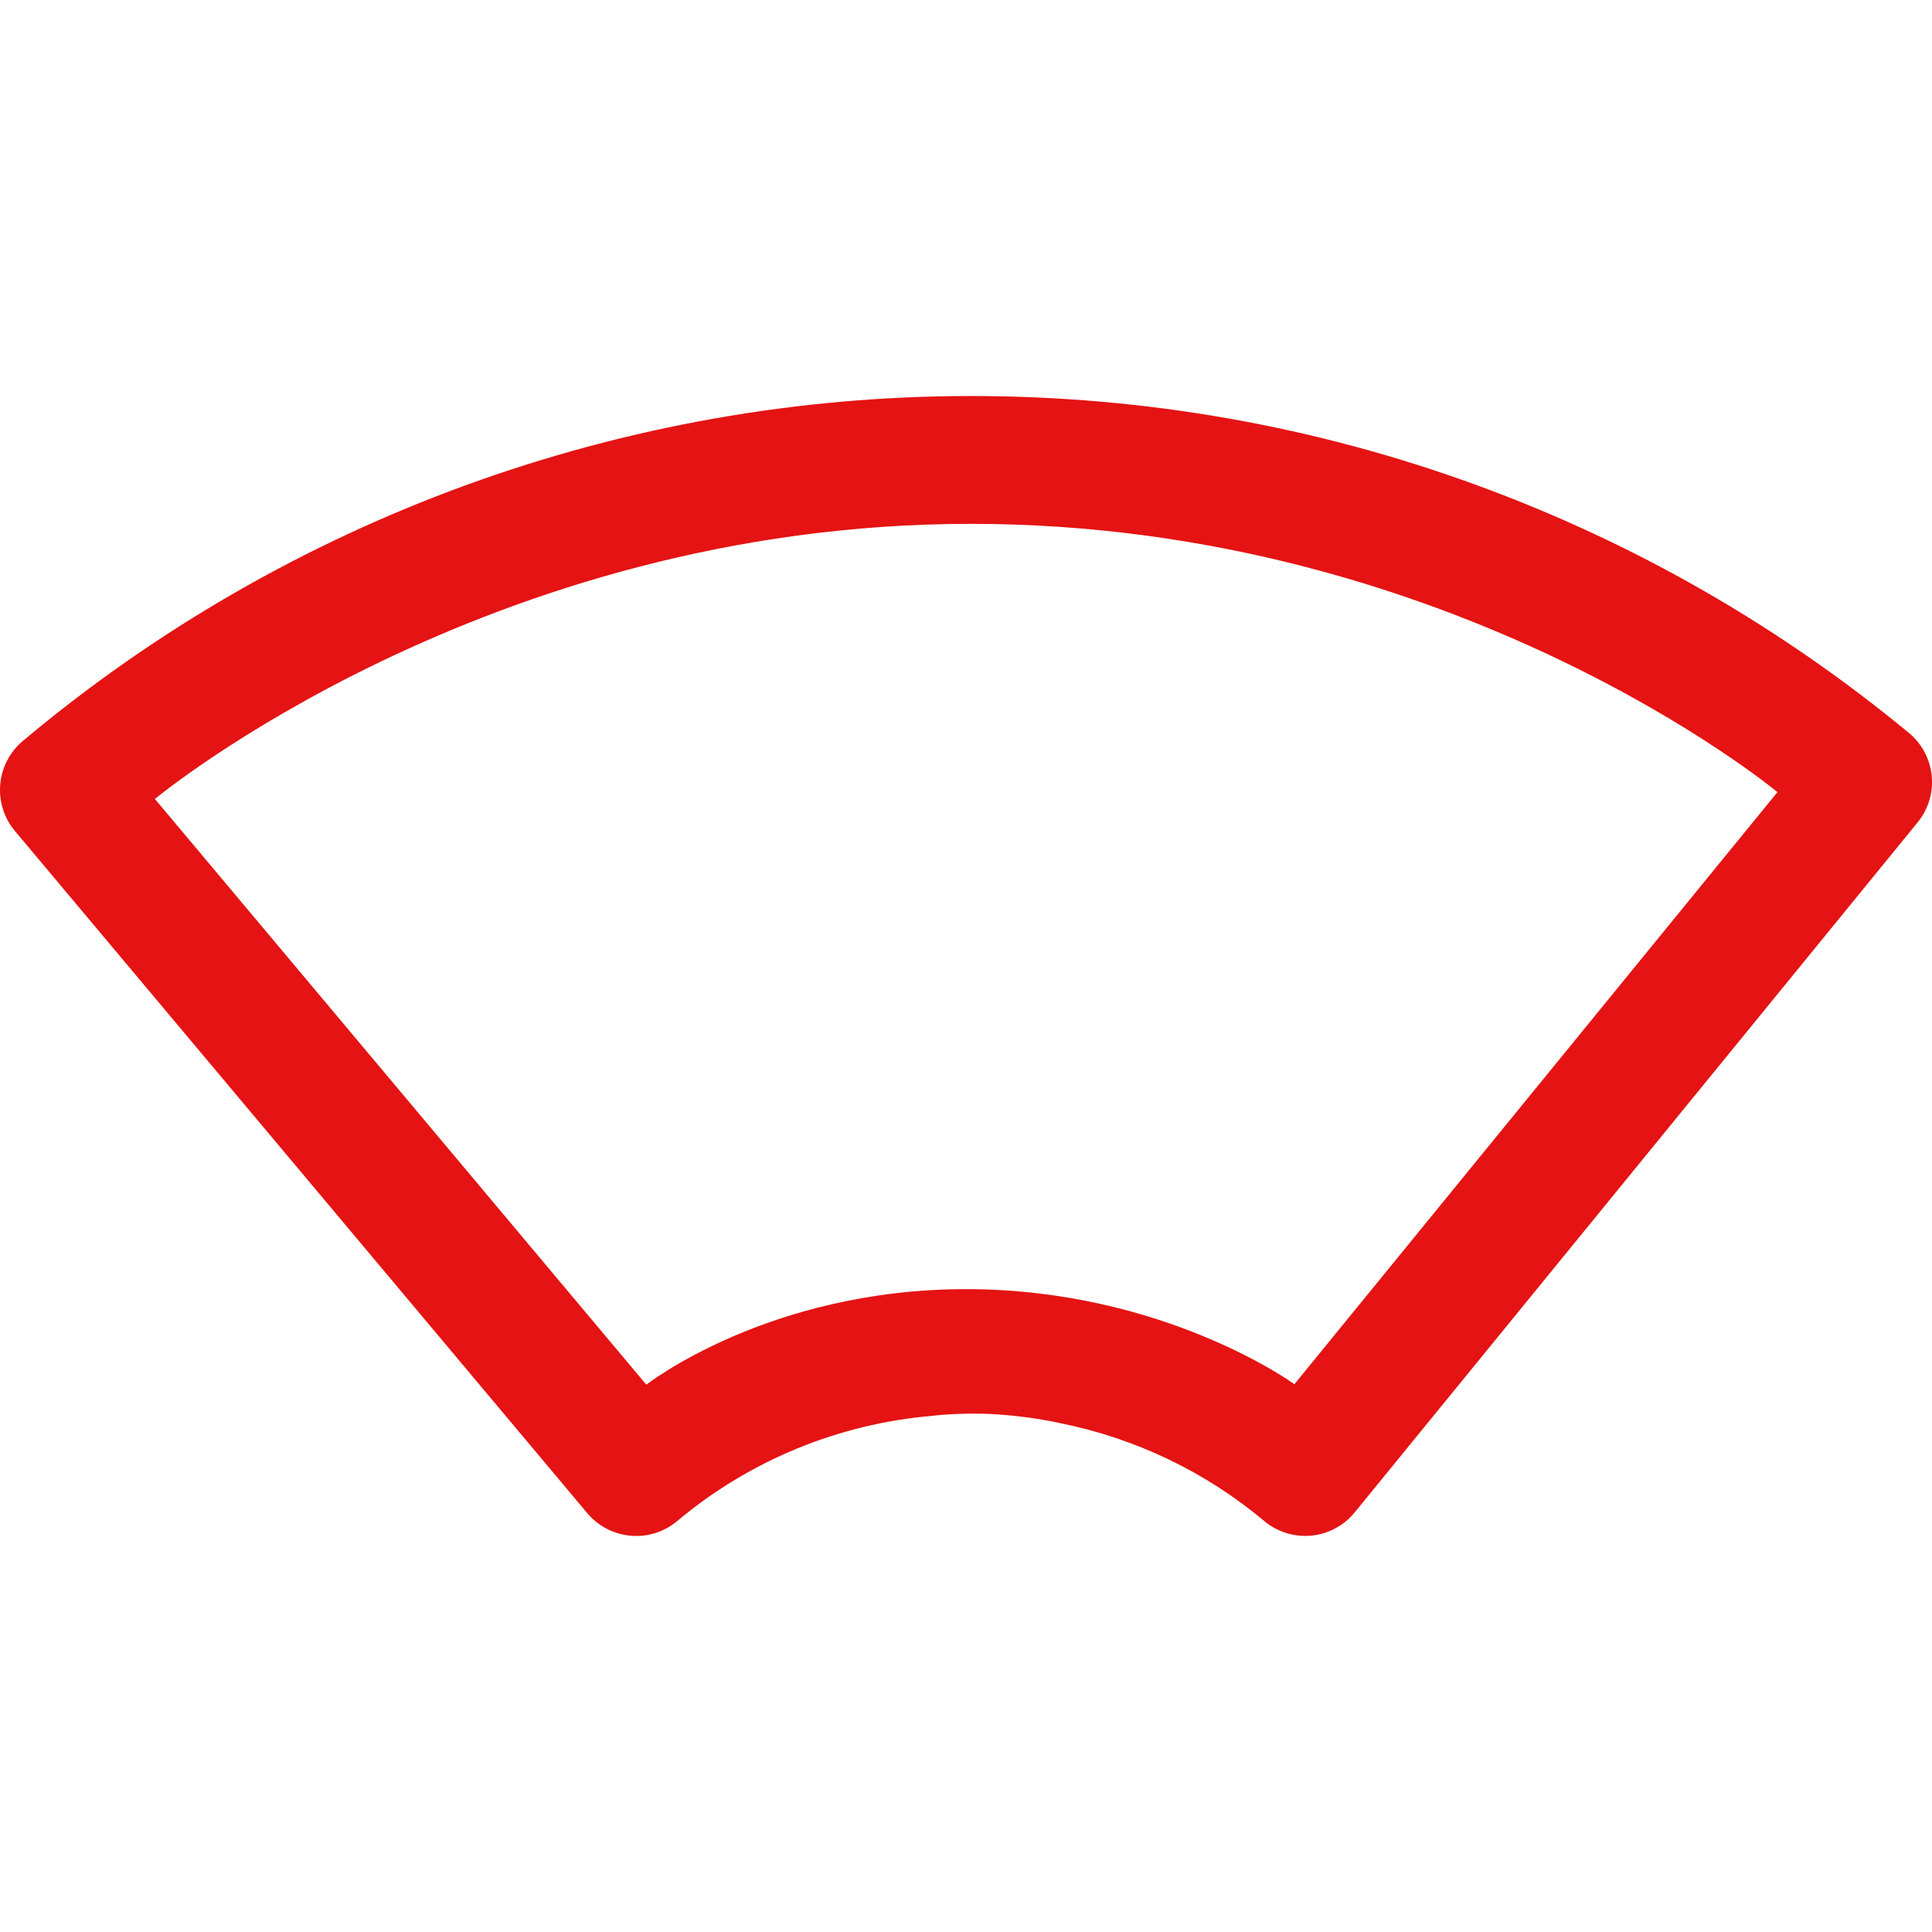 <?xml version="1.0" encoding="utf-8"?>
<!-- Generator: Adobe Illustrator 15.1.0, SVG Export Plug-In . SVG Version: 6.00 Build 0)  -->
<!DOCTYPE svg PUBLIC "-//W3C//DTD SVG 1.1//EN" "http://www.w3.org/Graphics/SVG/1.1/DTD/svg11.dtd">
<svg version="1.1" id="Ebene_1" xmlns="http://www.w3.org/2000/svg" xmlns:xlink="http://www.w3.org/1999/xlink" x="0px" y="0px"
	 width="50px" height="50px" viewBox="0 0 50 50" style="enable-background:new 0 0 50 50;" xml:space="preserve">
<style type="text/css">
<![CDATA[
	.st0{fill:#e51313;}
]]>
</style>
<path class="st0" d="M49.398,18.964c-3.346-2.761-7.099-4.914-11.154-6.399c-4.198-1.537-8.613-2.316-13.123-2.316
	c-8.965,0-17.677,3.171-24.531,8.928c-0.699,0.587-0.79,1.63-0.203,2.33L15.198,39.16c0.282,0.336,0.686,0.546,1.123,0.584
	c0.048,0.004,0.096,0.007,0.144,0.007c0.388,0,0.765-0.137,1.063-0.388c1.864-1.565,4.172-2.513,6.587-2.72
	c0,0,0.77-0.101,1.697-0.039c0.928,0.062,1.65,0.232,1.65,0.232c1.924,0.39,3.735,1.252,5.253,2.525
	c0.339,0.285,0.776,0.422,1.219,0.381c0.44-0.042,0.847-0.258,1.126-0.602l14.567-17.856C50.203,20.581,50.101,19.543,49.398,18.964
	z M33.499,35.823c0,0-3.373-2.46-8.499-2.46s-8.273,2.473-8.273,2.473L4.009,20.677c0,0,8.578-7.12,21.112-7.12S46,20.5,46,20.5
	L33.499,35.823z"/>
</svg>
